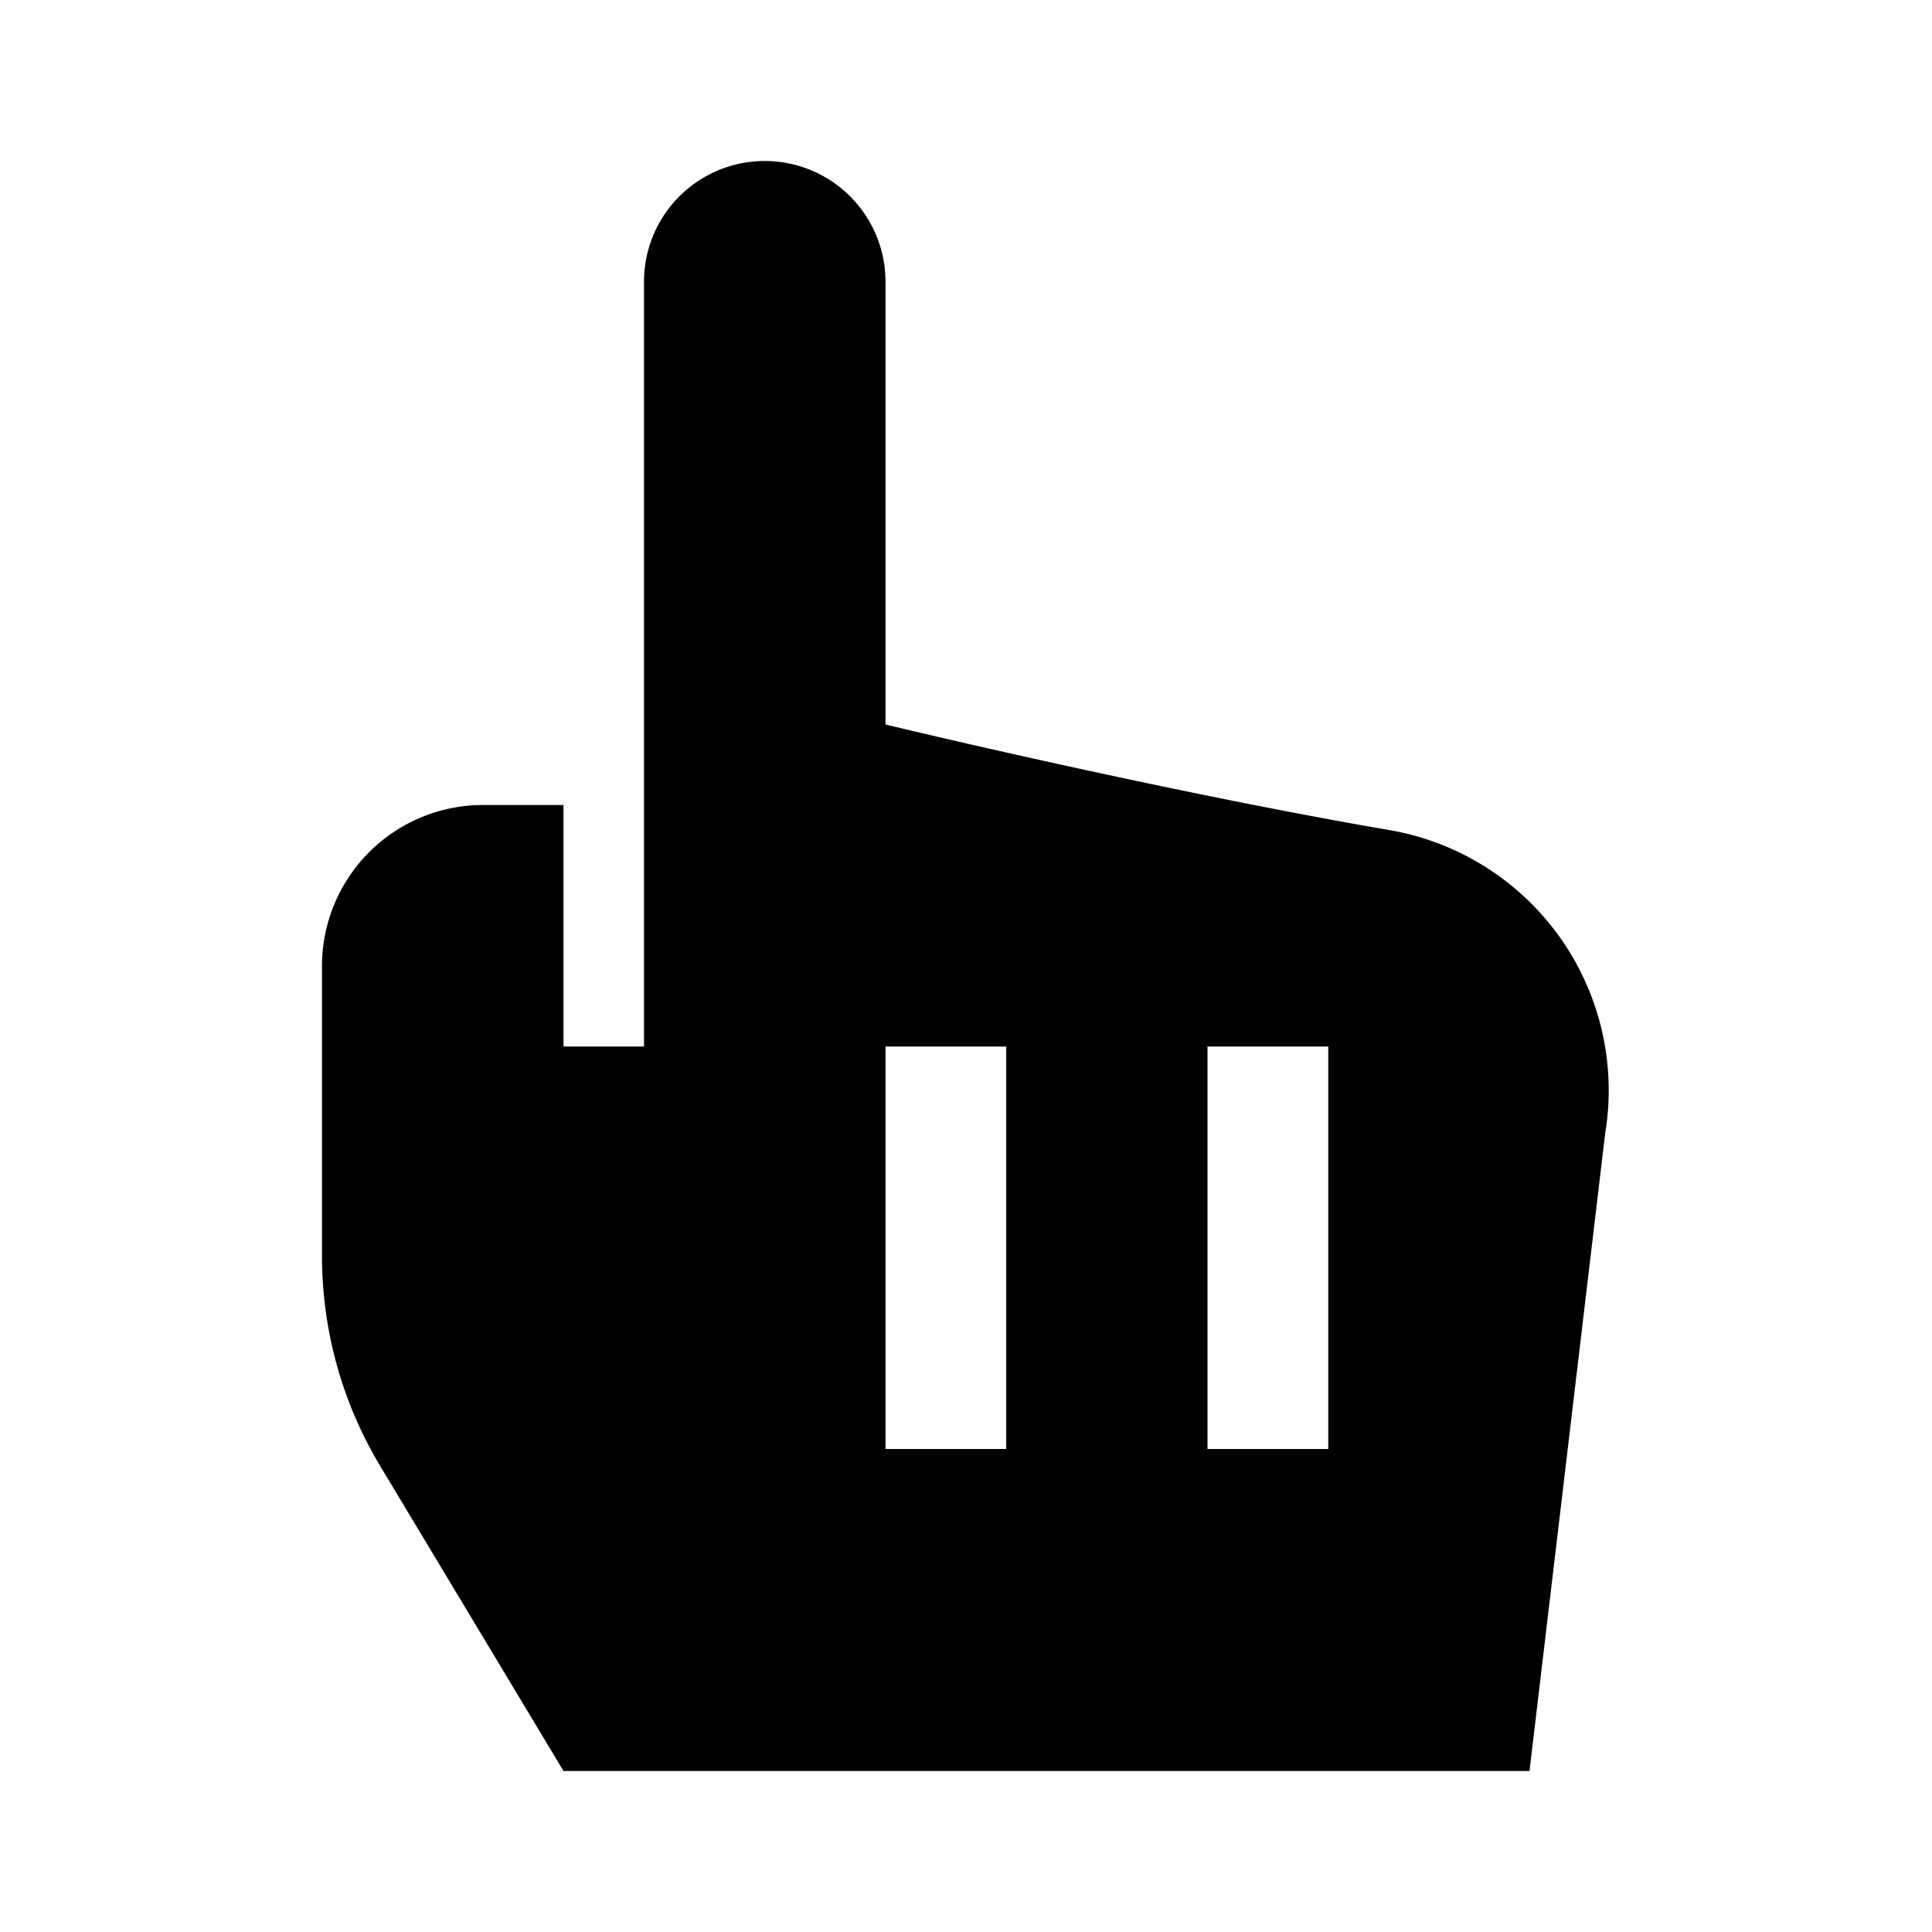 <svg xmlns="http://www.w3.org/2000/svg" width="24" height="24" viewBox="0 0 24 24"><rect width="24" height="24" style="fill:none"/><path d="M17.25,10.31C14.35,9.81,11,9,11,9V3.5a1.5,1.5,0,0,0-3,0V13H7V10H6a2,2,0,0,0-2,2v3.62a5.07,5.07,0,0,0,.71,2.57L7,22H19l.94-7.92A3.28,3.28,0,0,0,17.25,10.31ZM12.5,18H11V13h1.5Zm4,0H15V13h1.5Z"/></svg>